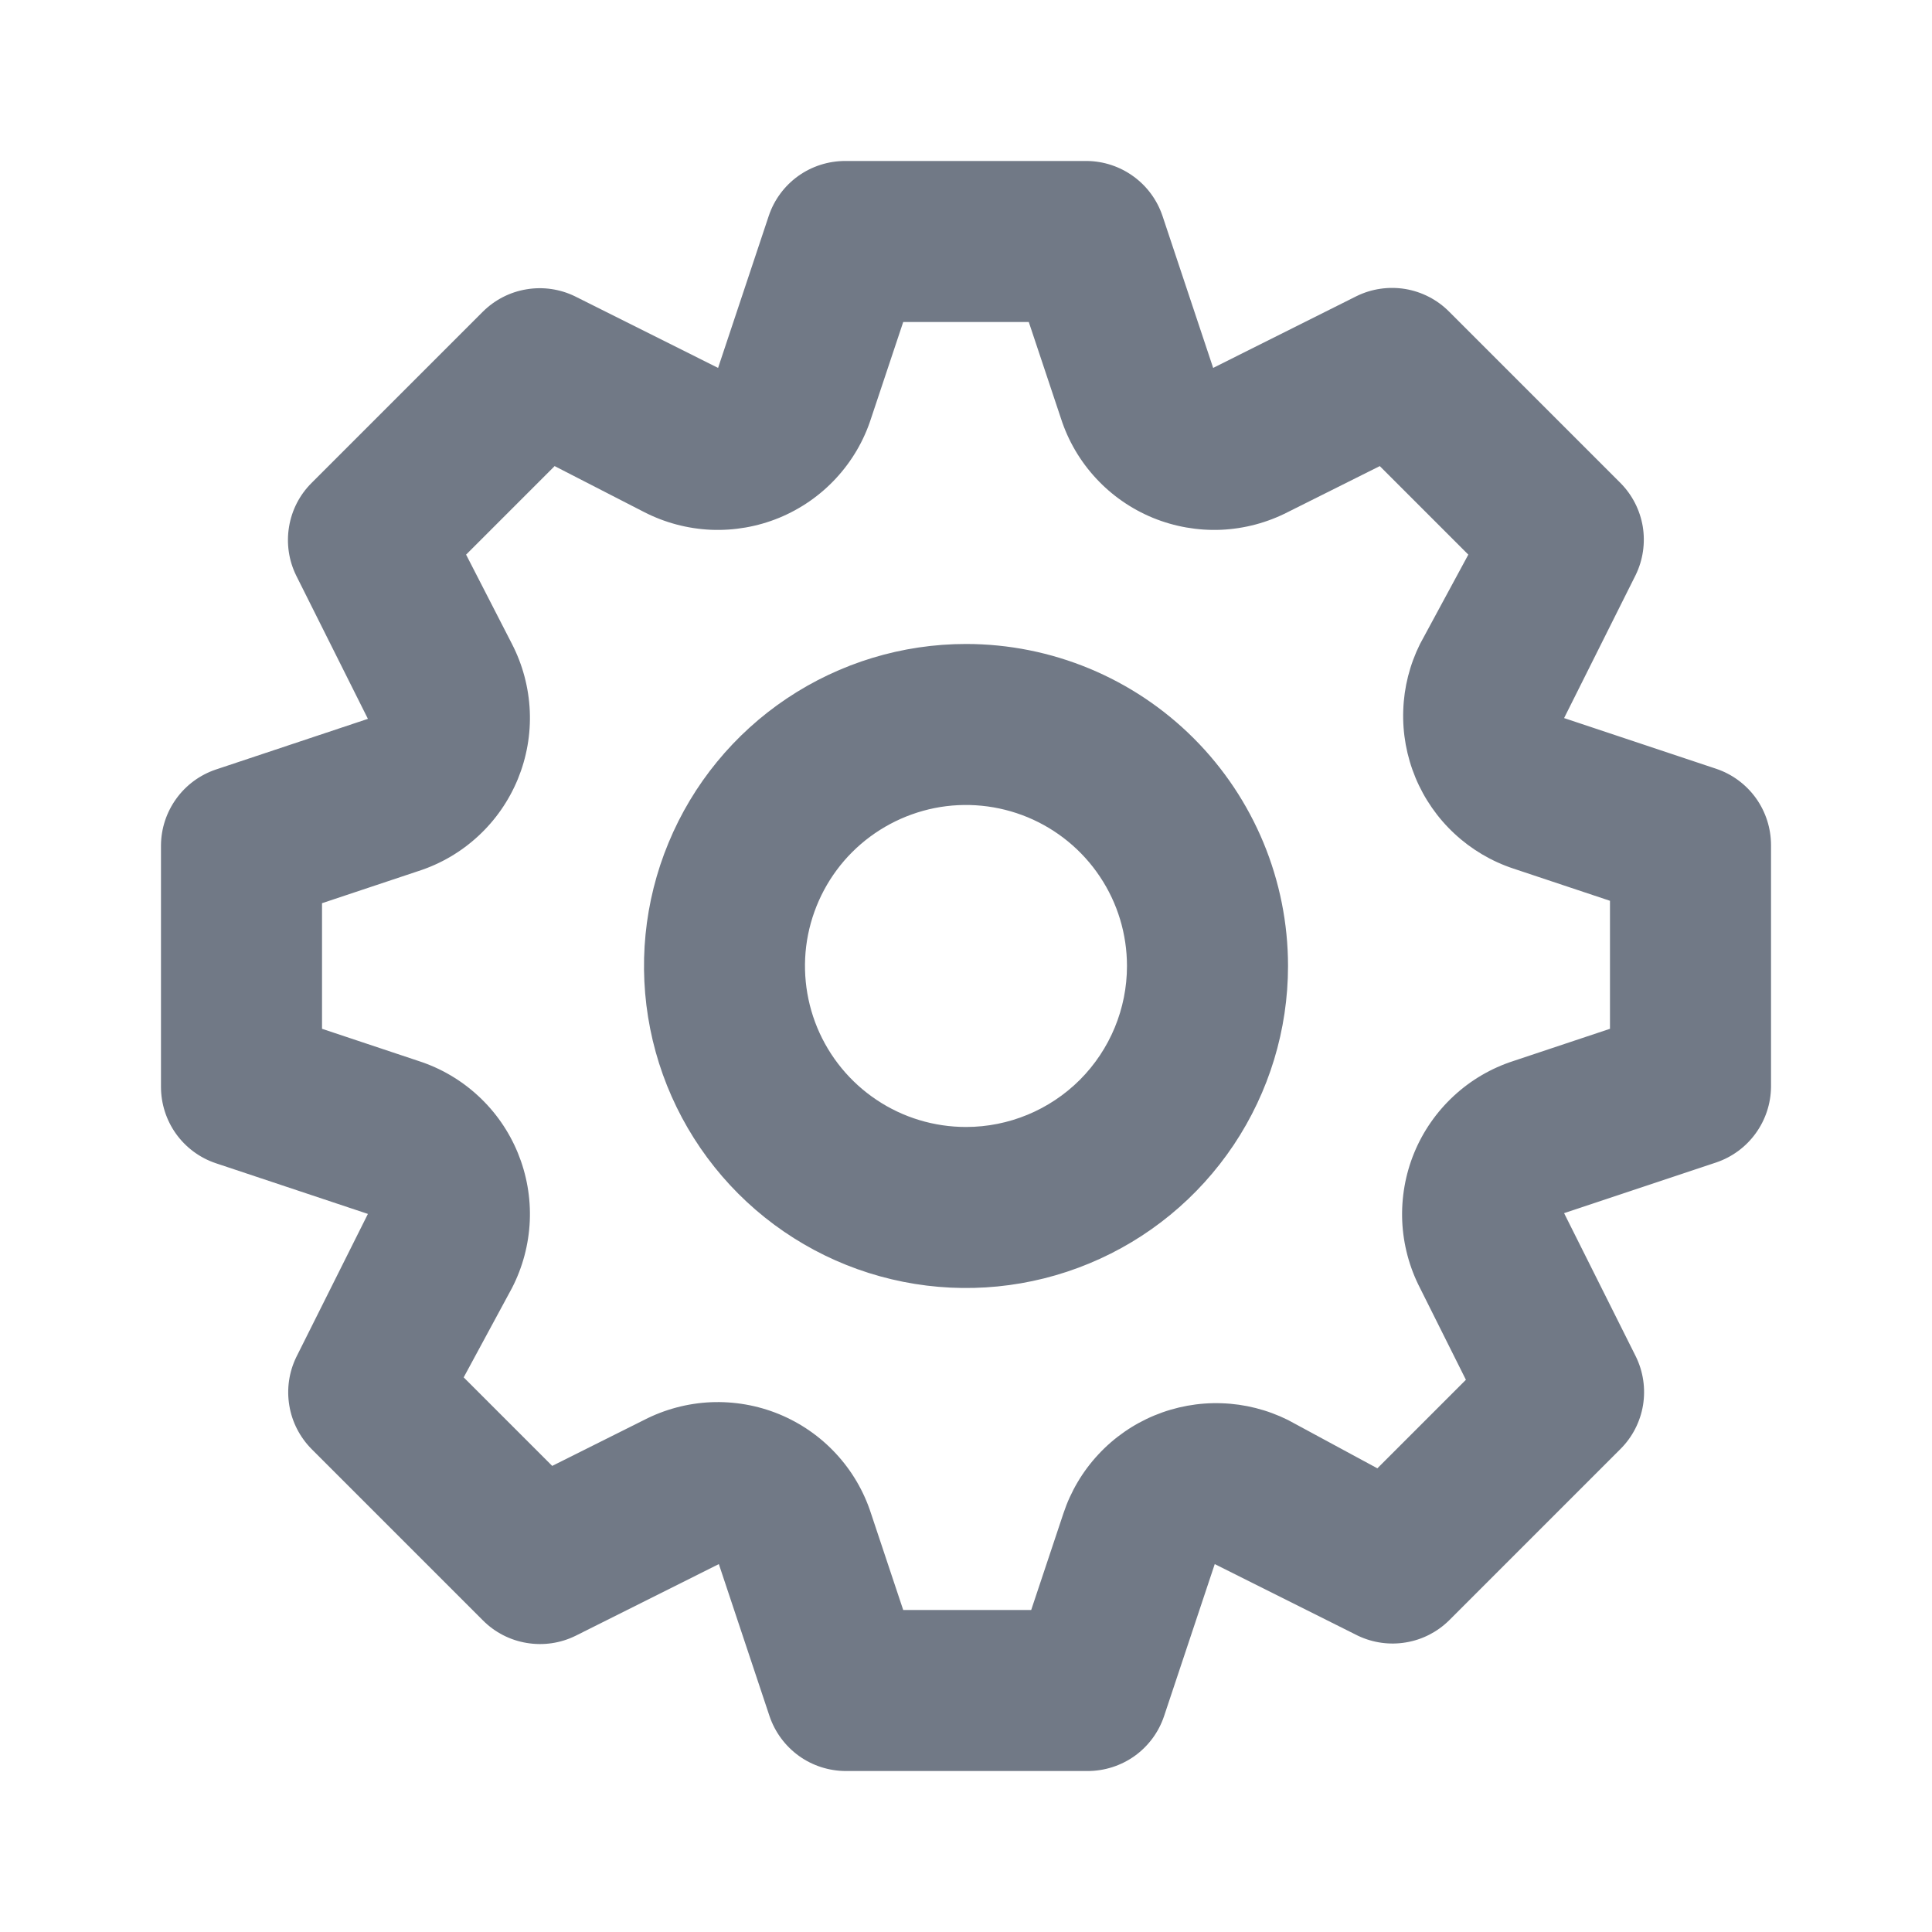 <svg width="28" height="28" viewBox="0 0 28 28" fill="none" xmlns="http://www.w3.org/2000/svg">
<path d="M24.873 11.142L22.668 10.407L23.707 8.33C23.812 8.113 23.847 7.868 23.808 7.63C23.768 7.392 23.655 7.171 23.485 7L21 4.515C20.828 4.342 20.605 4.228 20.365 4.188C20.124 4.149 19.877 4.185 19.658 4.293L17.582 5.332L16.847 3.127C16.769 2.897 16.622 2.697 16.425 2.555C16.229 2.413 15.993 2.335 15.75 2.333H12.25C12.005 2.333 11.767 2.409 11.568 2.551C11.369 2.694 11.22 2.895 11.142 3.127L10.407 5.332L8.33 4.293C8.113 4.188 7.868 4.153 7.63 4.193C7.392 4.232 7.172 4.345 7 4.515L4.515 7C4.342 7.172 4.228 7.395 4.189 7.635C4.149 7.876 4.185 8.123 4.293 8.342L5.332 10.418L3.127 11.153C2.897 11.231 2.697 11.378 2.555 11.575C2.413 11.771 2.335 12.007 2.333 12.25V15.75C2.333 15.995 2.409 16.233 2.551 16.432C2.694 16.631 2.895 16.78 3.127 16.858L5.332 17.593L4.293 19.67C4.188 19.887 4.153 20.132 4.193 20.37C4.232 20.608 4.345 20.828 4.515 21L7 23.485C7.172 23.658 7.395 23.772 7.635 23.811C7.876 23.851 8.123 23.815 8.342 23.707L10.418 22.668L11.153 24.873C11.232 25.105 11.381 25.306 11.58 25.449C11.778 25.591 12.017 25.667 12.262 25.667H15.762C16.006 25.667 16.245 25.591 16.444 25.449C16.643 25.306 16.792 25.105 16.87 24.873L17.605 22.668L19.682 23.707C19.898 23.809 20.14 23.843 20.376 23.803C20.612 23.764 20.829 23.653 21 23.485L23.485 21C23.658 20.828 23.772 20.605 23.812 20.365C23.851 20.124 23.815 19.877 23.707 19.658L22.668 17.582L24.873 16.847C25.103 16.769 25.303 16.622 25.445 16.425C25.587 16.229 25.665 15.993 25.667 15.75V12.25C25.667 12.005 25.591 11.767 25.449 11.568C25.306 11.369 25.105 11.22 24.873 11.142ZM23.333 14.91L21.933 15.377C21.611 15.481 21.316 15.654 21.068 15.884C20.82 16.114 20.624 16.395 20.495 16.709C20.367 17.021 20.308 17.359 20.322 17.697C20.337 18.035 20.425 18.366 20.58 18.667L21.245 19.997L19.962 21.28L18.667 20.58C18.367 20.431 18.04 20.348 17.706 20.337C17.372 20.325 17.039 20.386 16.73 20.514C16.422 20.642 16.144 20.835 15.917 21.08C15.689 21.325 15.517 21.616 15.412 21.933L14.945 23.333H13.09L12.623 21.933C12.519 21.611 12.346 21.316 12.116 21.068C11.886 20.819 11.604 20.624 11.291 20.495C10.979 20.367 10.641 20.308 10.303 20.322C9.965 20.337 9.634 20.425 9.333 20.58L8.003 21.245L6.72 19.962L7.42 18.667C7.575 18.366 7.663 18.035 7.678 17.697C7.693 17.359 7.633 17.021 7.505 16.709C7.376 16.395 7.181 16.114 6.932 15.884C6.684 15.654 6.389 15.481 6.067 15.377L4.667 14.91V13.09L6.067 12.623C6.389 12.519 6.684 12.346 6.932 12.116C7.181 11.886 7.376 11.604 7.505 11.291C7.633 10.979 7.693 10.641 7.678 10.303C7.663 9.965 7.575 9.634 7.42 9.333L6.755 8.038L8.038 6.755L9.333 7.42C9.634 7.575 9.965 7.663 10.303 7.678C10.641 7.692 10.979 7.633 11.291 7.505C11.604 7.376 11.886 7.181 12.116 6.932C12.346 6.684 12.519 6.389 12.623 6.067L13.09 4.667H14.91L15.377 6.067C15.481 6.389 15.654 6.684 15.884 6.932C16.114 7.181 16.396 7.376 16.709 7.505C17.022 7.633 17.359 7.692 17.697 7.678C18.035 7.663 18.366 7.575 18.667 7.42L19.997 6.755L21.28 8.038L20.58 9.333C20.431 9.633 20.348 9.96 20.337 10.294C20.325 10.628 20.386 10.961 20.514 11.27C20.642 11.578 20.835 11.856 21.08 12.083C21.325 12.311 21.616 12.483 21.933 12.588L23.333 13.055V14.91ZM14 9.333C13.077 9.333 12.175 9.607 11.407 10.12C10.64 10.633 10.042 11.361 9.689 12.214C9.335 13.067 9.243 14.005 9.423 14.91C9.603 15.816 10.048 16.647 10.7 17.3C11.353 17.953 12.184 18.397 13.09 18.577C13.995 18.757 14.933 18.665 15.786 18.311C16.639 17.958 17.367 17.36 17.88 16.593C18.393 15.825 18.667 14.923 18.667 14C18.667 12.762 18.175 11.575 17.3 10.7C16.425 9.825 15.238 9.333 14 9.333ZM14 16.333C13.539 16.333 13.087 16.197 12.704 15.94C12.32 15.684 12.021 15.319 11.844 14.893C11.668 14.467 11.621 13.997 11.711 13.545C11.802 13.092 12.024 12.676 12.35 12.35C12.677 12.024 13.092 11.802 13.545 11.711C13.998 11.621 14.467 11.668 14.893 11.844C15.319 12.021 15.684 12.32 15.94 12.704C16.197 13.087 16.333 13.539 16.333 14C16.333 14.619 16.087 15.212 15.65 15.65C15.212 16.087 14.619 16.333 14 16.333Z" fill="#717986"/>
</svg>
